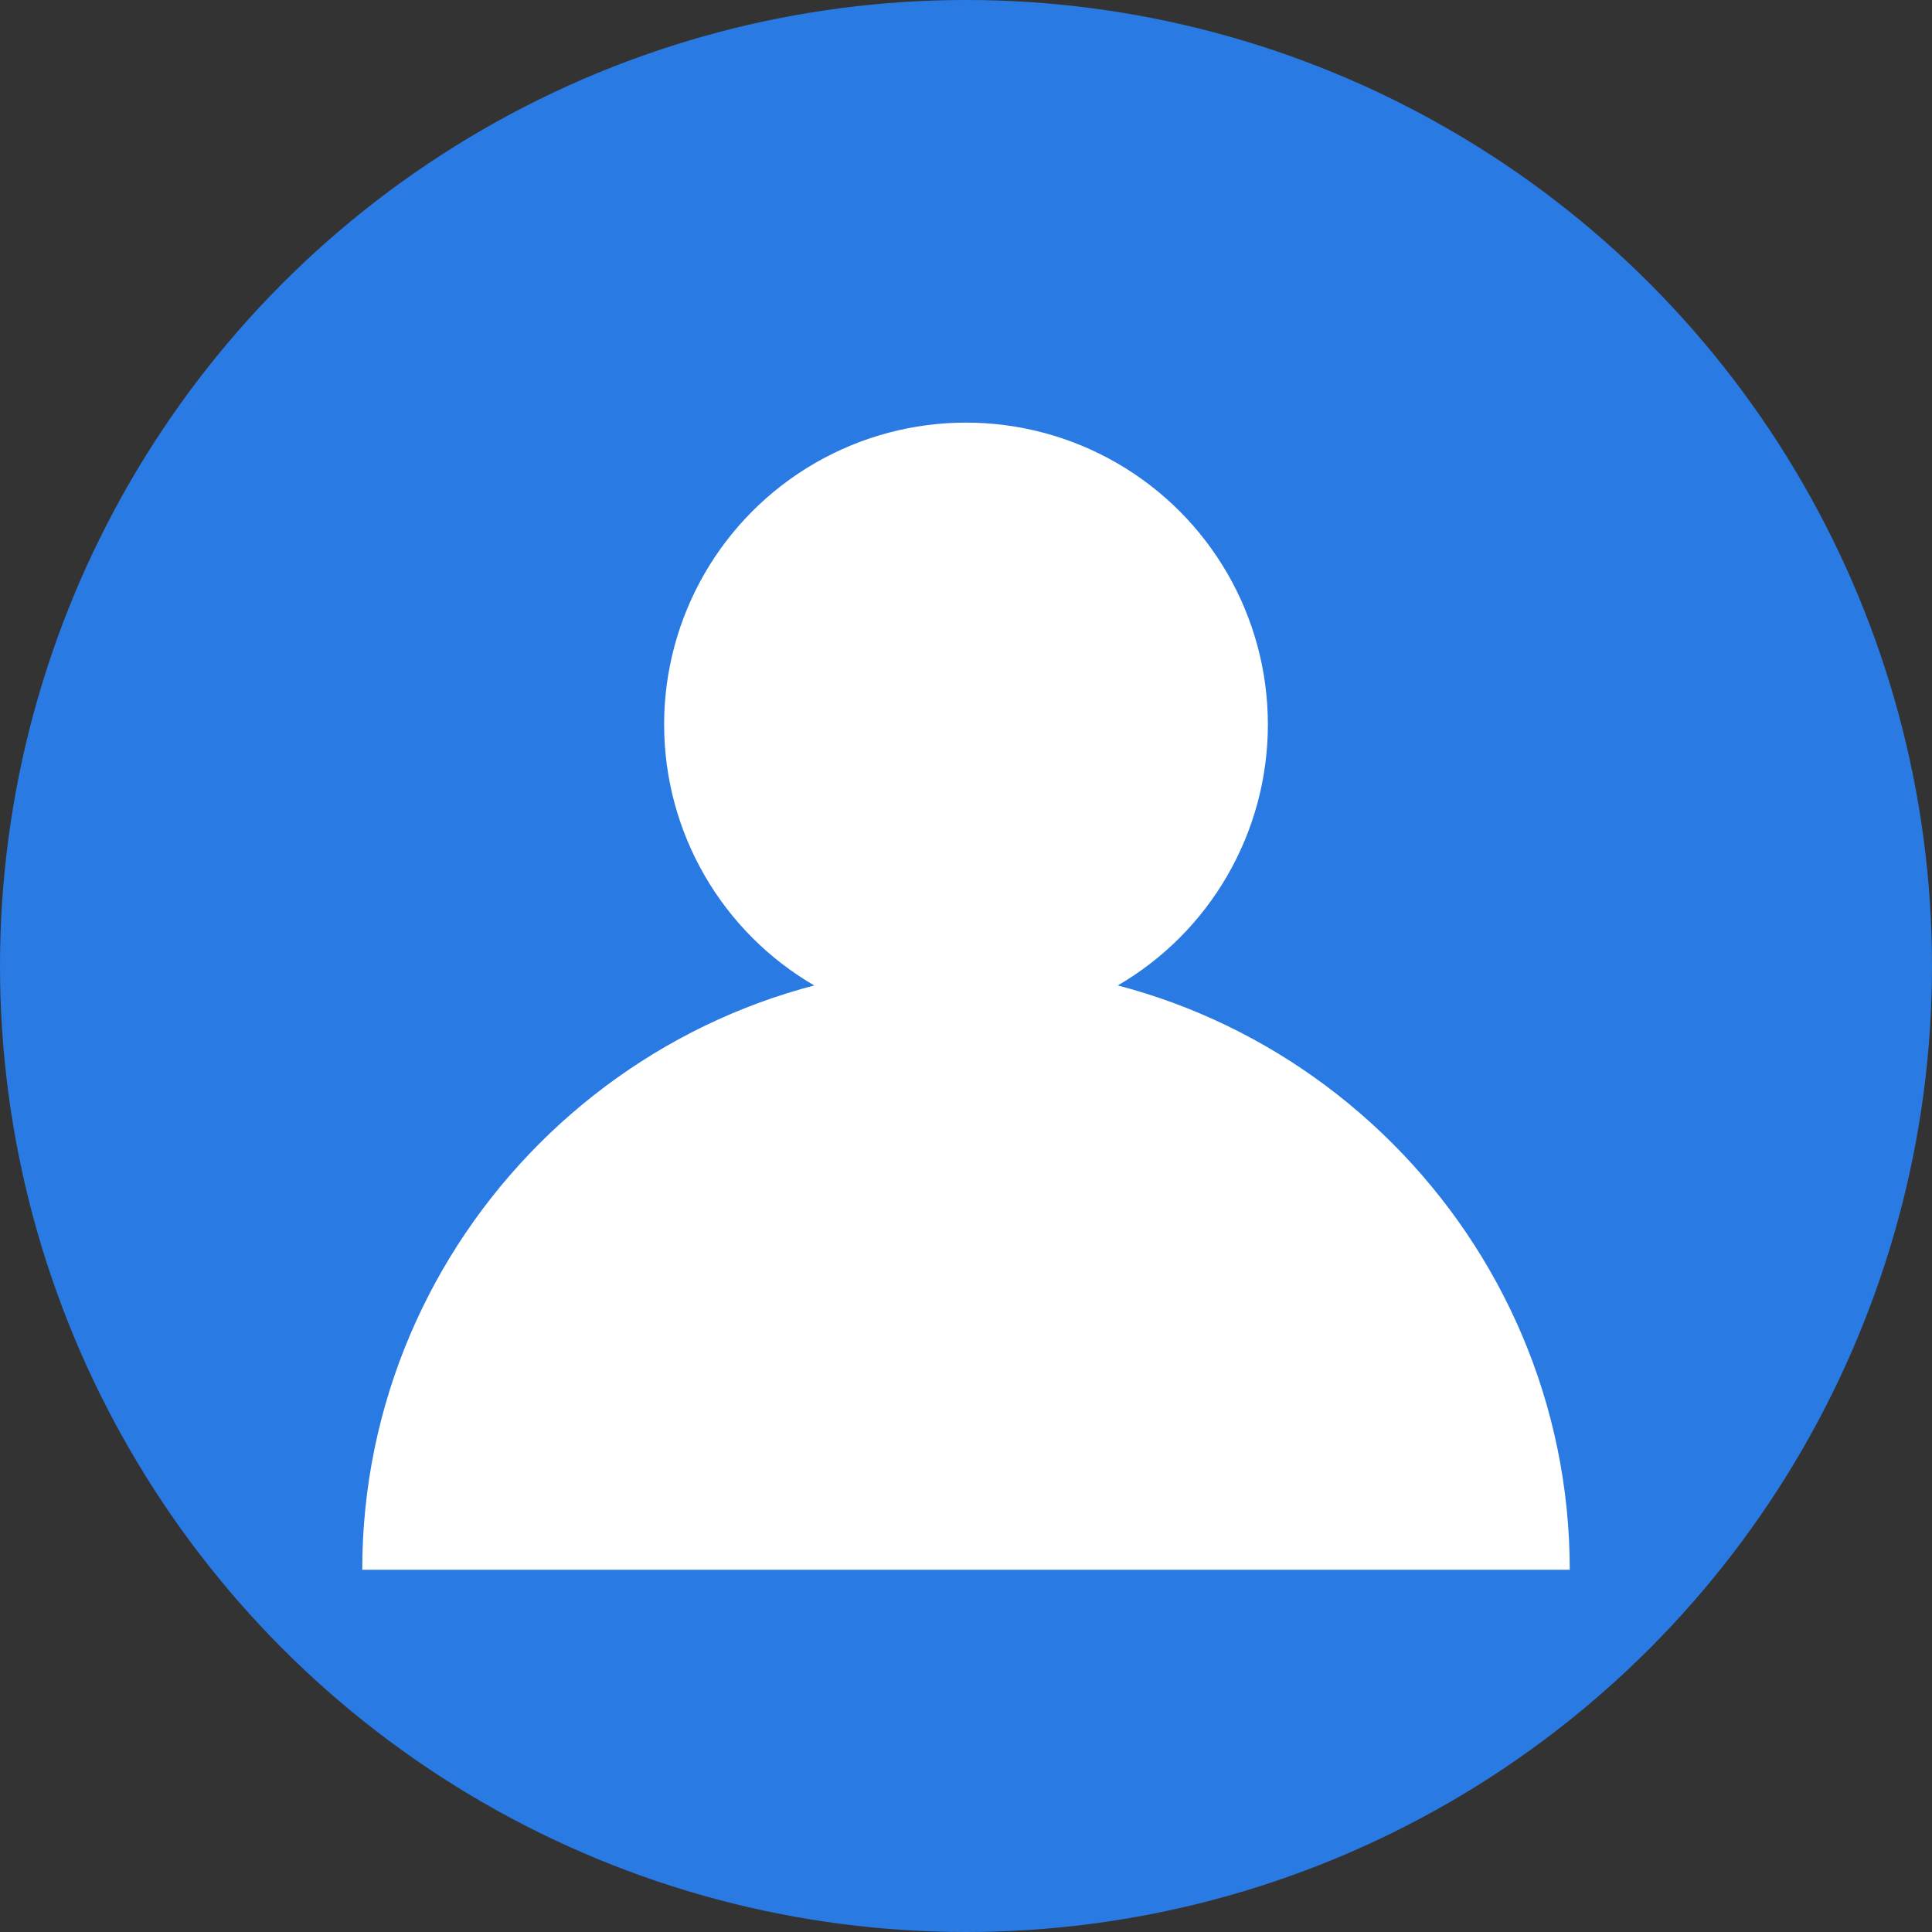 <!-- SVG simple para avatar de usuario -->
<svg width="32" height="32" xmlns="http://www.w3.org/2000/svg" viewBox="0 0 32 32">
  <rect x="0" y="0" width="32" height="32" fill="#333333" stroke="none"/>
  <circle cx="16" cy="16" r="16" fill="#2a7ae4"/>
  <circle cx="16" cy="12" r="5" fill="white"/>
  <path d="M6 26c0-5.5 4.5-10 10-10s10 4.5 10 10" fill="white"/>
</svg>

